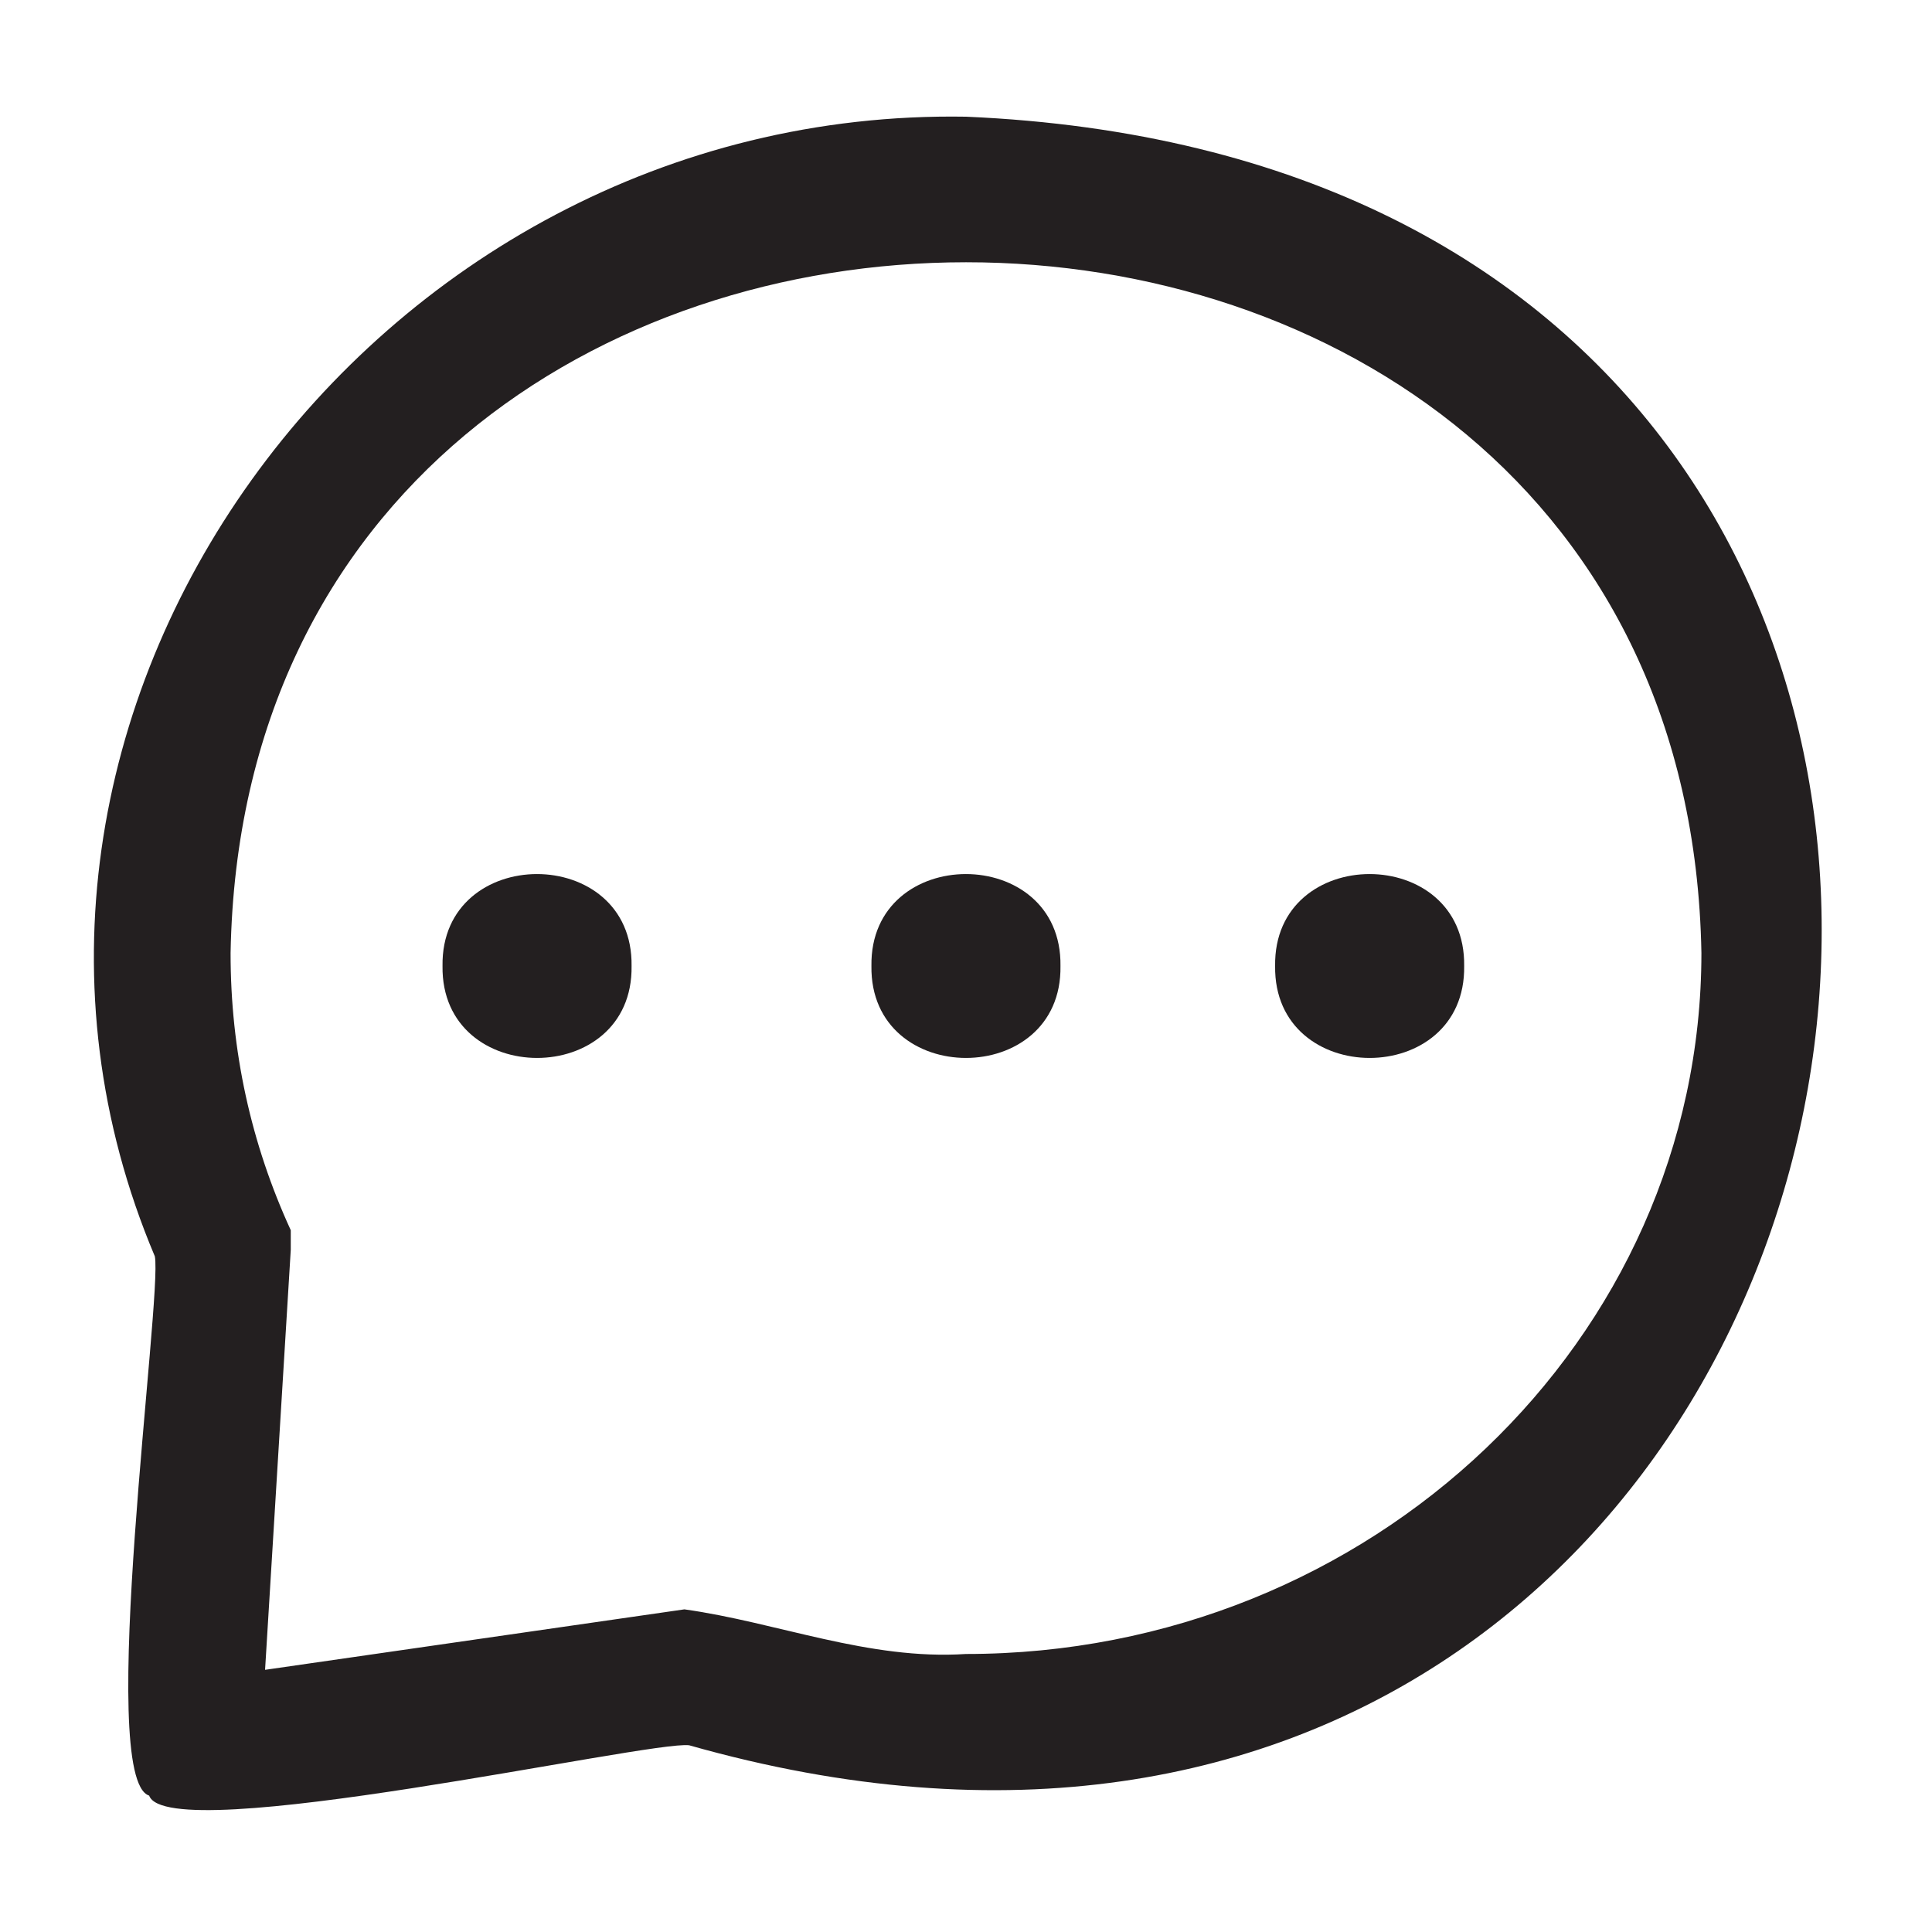 <?xml version="1.0" encoding="UTF-8"?>
<svg id="icons" xmlns="http://www.w3.org/2000/svg" viewBox="0 0 200 200">
  <defs>
    <style>
      .cls-1 {
        fill: #231f20;
      }
    </style>
  </defs>
  <path class="cls-1" d="m100,12.08C38.3,11.04-7.59,74.16,16.03,130.06c.8,4.21-6.12,54.07-.59,55.82,1.93,5.45,51.85-5.73,55.9-5.21C203.02,218.04,238.94,18.08,100,12.08Zm0,159.14c-10.11.66-19.5-3.27-29.15-4.62,0,0-43.41,6.26-43.41,6.26l2.66-43.48v-2.03c-4.11-8.95-6.24-18.59-6.23-28.7,1.72-95.33,150.55-95.34,152.26,0,0,40.01-34.15,72.57-76.13,72.57Z"/>
  <path class="cls-1" d="m65.38,100c.19,12.69-19.75,12.69-19.57,0-.19-12.69,19.75-12.69,19.57,0Z"/>
  <path class="cls-1" d="m109.78,100c.19,12.69-19.75,12.69-19.57,0-.19-12.69,19.75-12.69,19.57,0Z"/>
  <path class="cls-1" d="m151.57,100c.19,12.69-19.75,12.69-19.57,0-.19-12.69,19.75-12.69,19.57,0Z"/>
</svg>